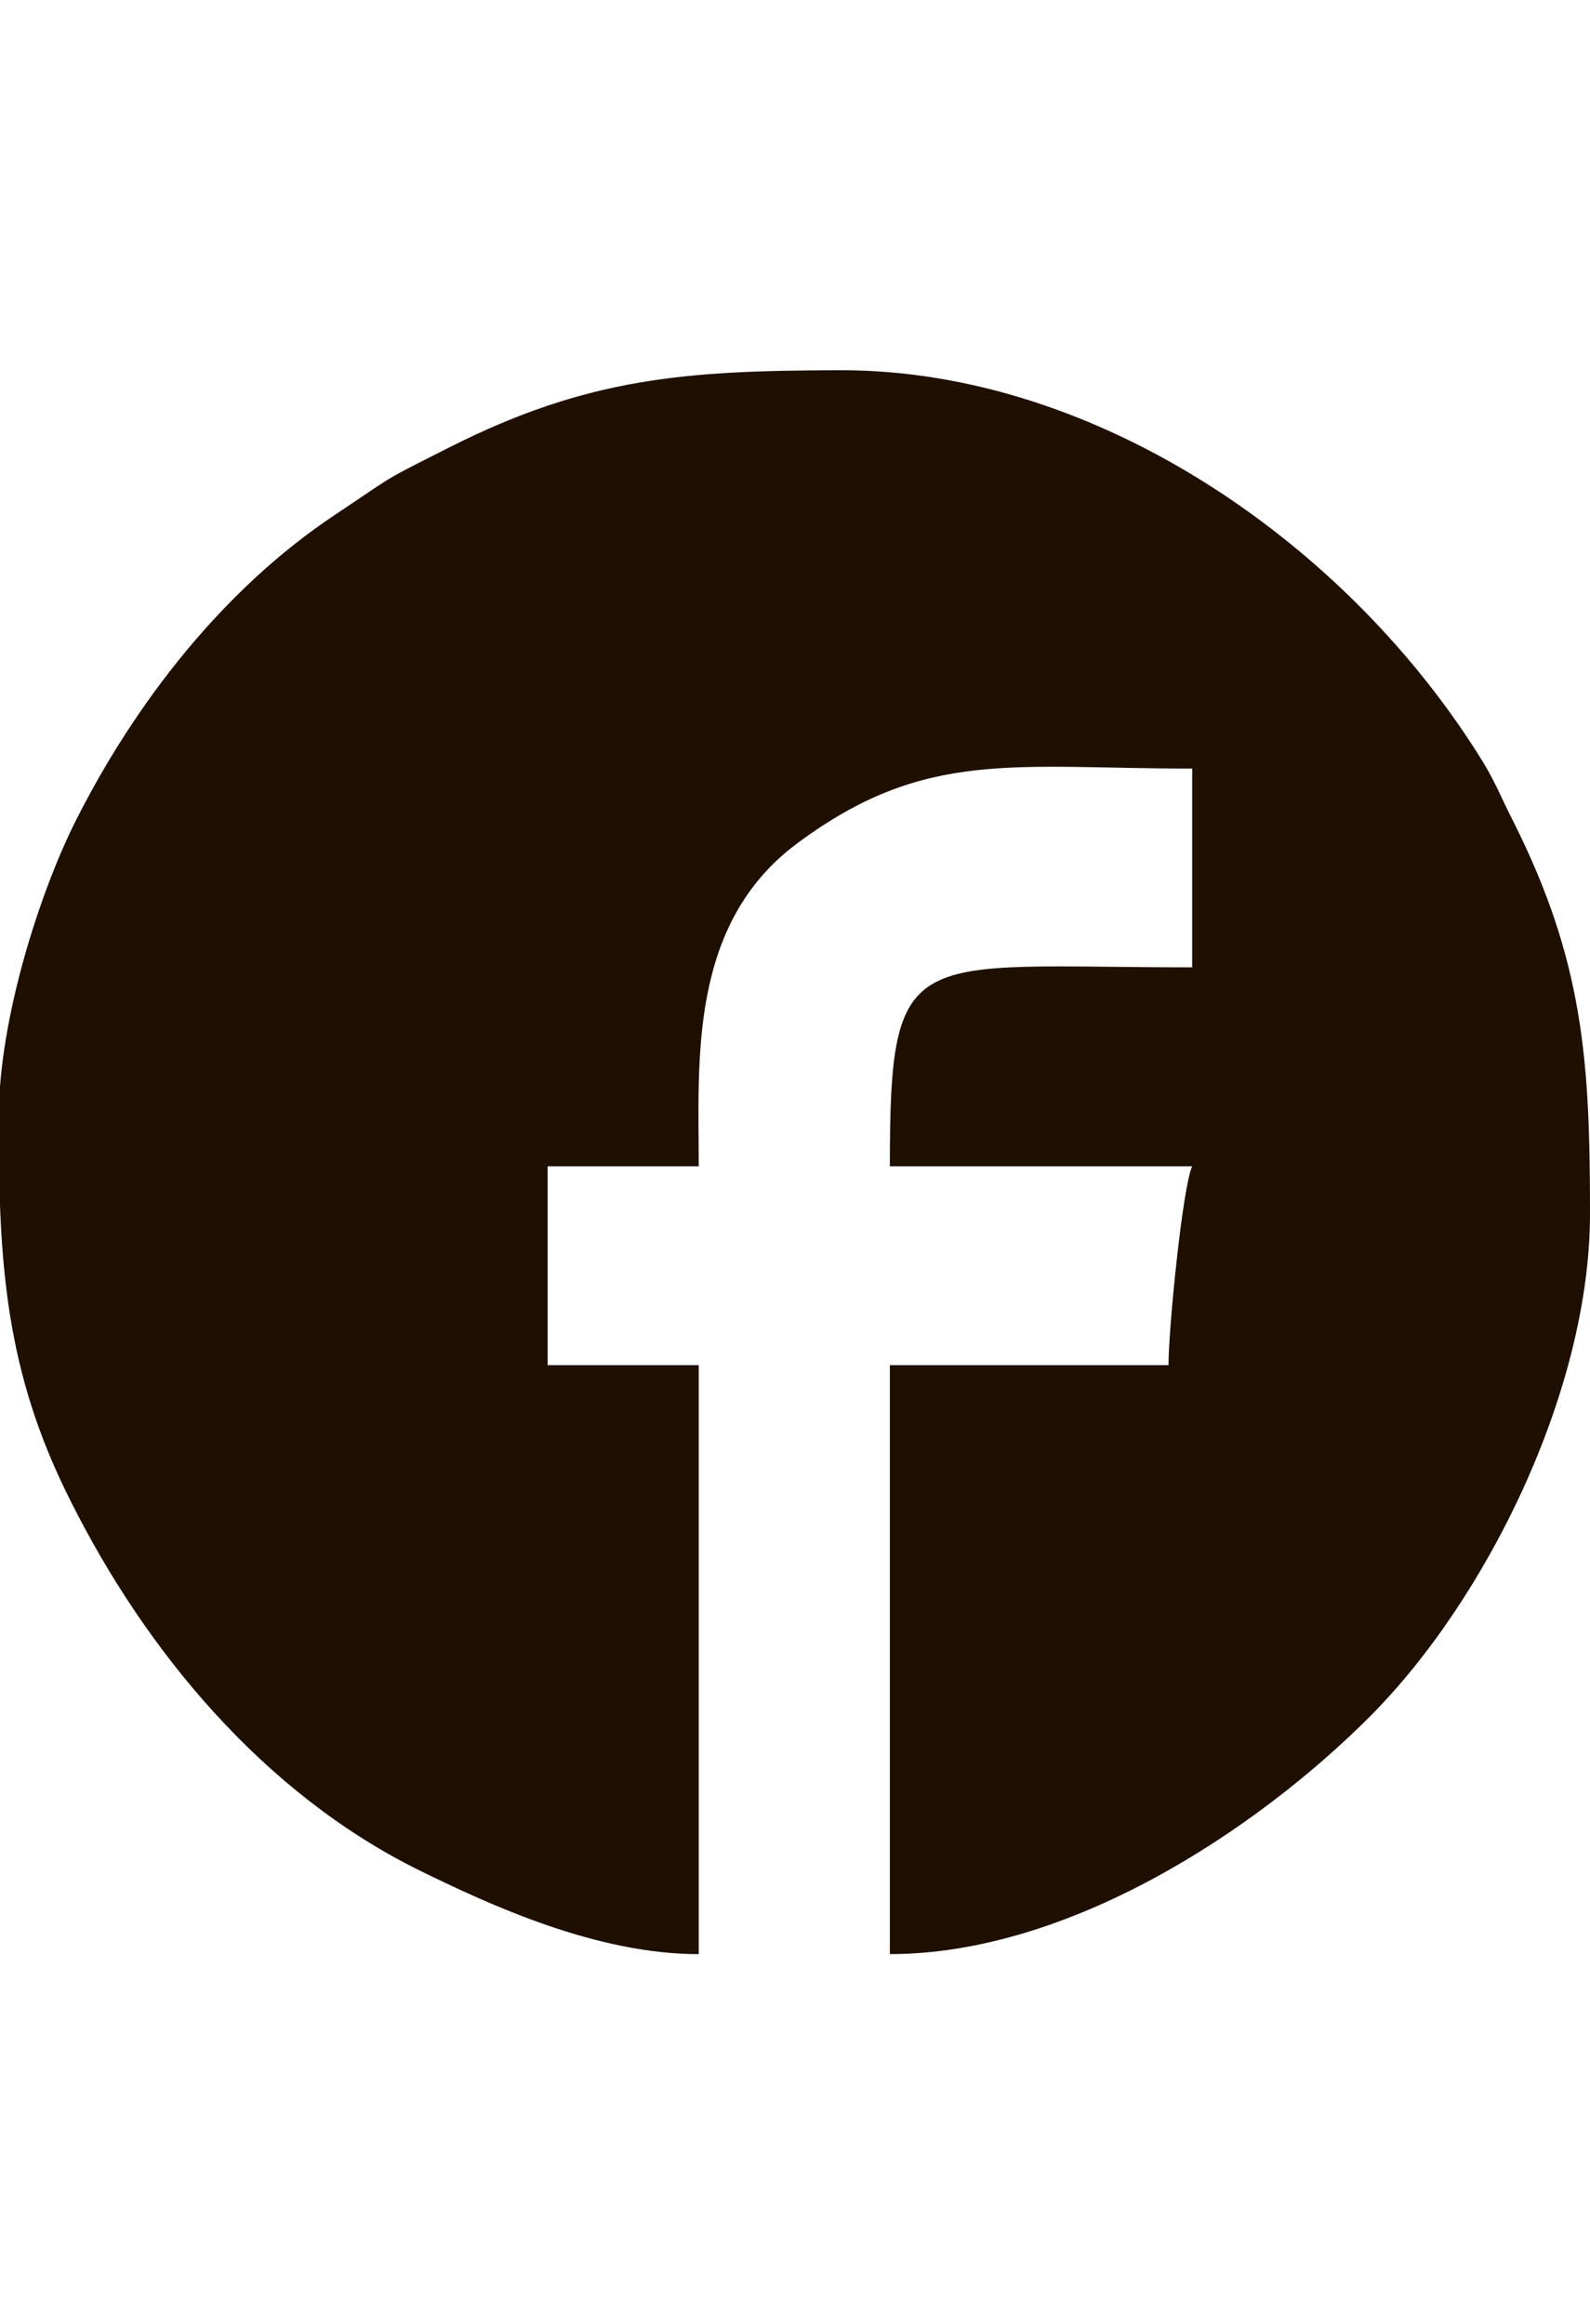 <?xml version="1.0" encoding="utf-8"?>
<!-- Generator: Adobe Illustrator 18.1.1, SVG Export Plug-In . SVG Version: 6.00 Build 0)  -->
<svg version="1.1" id="Слой_1" xmlns="http://www.w3.org/2000/svg" xmlns:xlink="http://www.w3.org/1999/xlink" x="0px" y="0px"
	 viewBox="0 0 35.879 52.433" enable-background="new 0 0 35.879 52.433" xml:space="preserve">
<g>
	<path fill="#1E0F00" d="M35.879,27.381c0,3.982-2.338,8.717-4.984,11.359c-2.58,2.577-6.796,5.342-10.815,5.342V30.796h6.288
		c0-0.842,0.321-4.035,0.534-4.486H20.08c0-5.075,0.451-4.488,6.822-4.488v-4.484c-4.032,0-6.025-0.456-8.903,1.68
		c-2.47,1.827-2.232,4.921-2.232,7.292h-3.41v4.486h3.41v13.287c-2.312,0-4.713-1.108-6.339-1.907
		c-3.486-1.734-6.136-4.919-7.841-8.328c-1.466-2.904-1.616-5.346-1.616-8.54v-0.082c0-2.256,0.942-5.122,1.732-6.699
		c1.355-2.689,3.346-5.241,5.845-6.906c1.437-0.959,1.032-0.741,2.591-1.528c3.147-1.593,5.39-1.731,8.785-1.741h0.084
		c5.784,0.009,11.46,3.951,14.474,8.867c0.279,0.464,0.415,0.824,0.665,1.309C35.739,21.697,35.879,23.955,35.879,27.381"/>
</g>
</svg>
